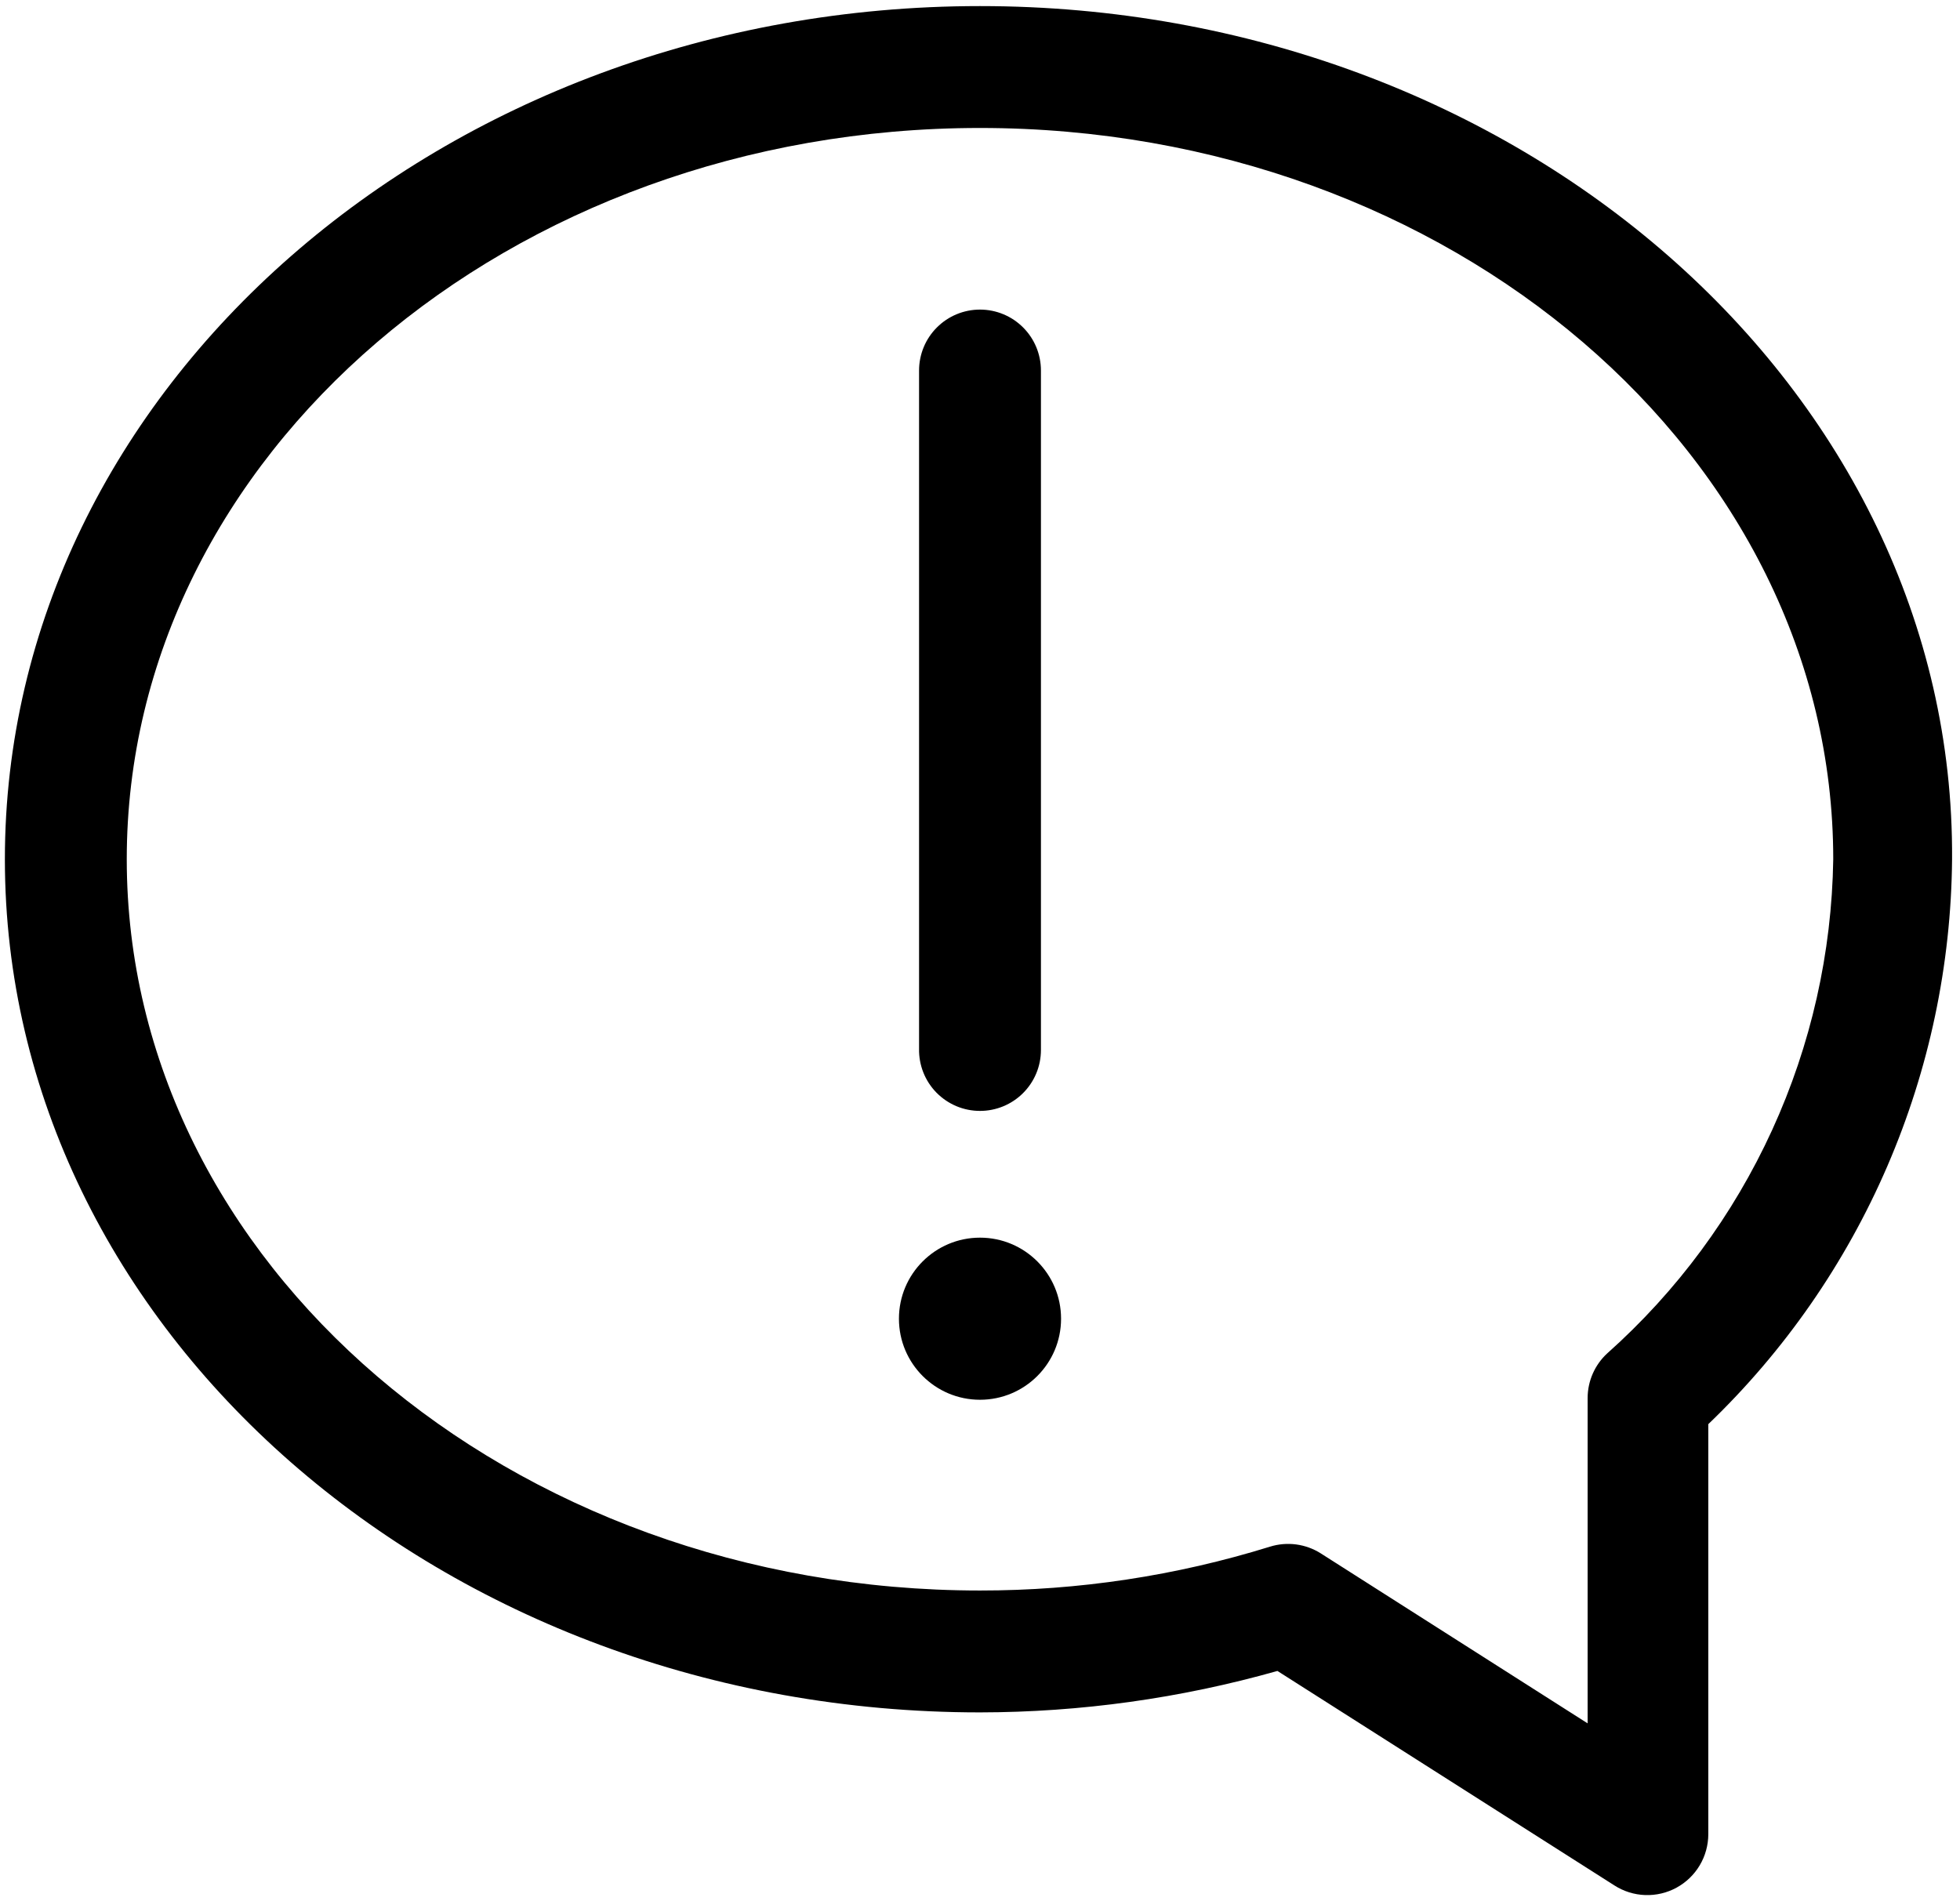 <svg preserveAspectRatio='none'  width='67' height='65' viewBox='0 0 67 65' fill='#000000' xmlns='http://www.w3.org/2000/svg'><path d='M33.5 0.208C15.125 0.208 0.167 13.292 0.167 29.375C0.167 45.459 15.125 58.542 33.5 58.542C36.938 58.538 40.359 58.061 43.667 57.125L55.188 64.459C55.502 64.66 55.865 64.774 56.239 64.787C56.612 64.8 56.982 64.713 57.31 64.534C57.638 64.355 57.912 64.091 58.103 63.77C58.294 63.449 58.395 63.082 58.396 62.709V48.688C61.003 46.187 63.083 43.19 64.514 39.873C65.945 36.557 66.698 32.987 66.729 29.375C66.833 13.292 51.875 0.208 33.5 0.208ZM54.938 46.271C54.728 46.465 54.561 46.7 54.446 46.962C54.331 47.224 54.272 47.506 54.271 47.792V58.917L45.146 53.104C44.891 52.943 44.605 52.84 44.306 52.8C44.008 52.761 43.704 52.786 43.417 52.875C40.206 53.872 36.862 54.378 33.5 54.375C17.417 54.375 4.333 43.167 4.333 29.375C4.333 15.584 17.417 4.375 33.5 4.375C49.583 4.375 62.667 15.584 62.667 29.375C62.619 32.573 61.908 35.727 60.577 38.635C59.247 41.544 57.326 44.144 54.938 46.271Z' fill='#000000'/><path d='M33.5 37.979C34.053 37.979 34.582 37.76 34.973 37.369C35.364 36.978 35.583 36.449 35.583 35.896V12.667C35.583 12.114 35.364 11.584 34.973 11.194C34.582 10.803 34.053 10.584 33.5 10.584C32.947 10.584 32.418 10.803 32.027 11.194C31.636 11.584 31.417 12.114 31.417 12.667V35.854C31.411 36.131 31.461 36.407 31.563 36.664C31.665 36.922 31.818 37.157 32.012 37.355C32.206 37.552 32.438 37.709 32.693 37.817C32.949 37.924 33.223 37.979 33.5 37.979Z' fill='#000000'/><path d='M33.5 47.854C35.03 47.854 36.271 46.614 36.271 45.083C36.271 43.553 35.03 42.312 33.5 42.312C31.97 42.312 30.729 43.553 30.729 45.083C30.729 46.614 31.97 47.854 33.5 47.854Z' fill='#000000'/></svg>